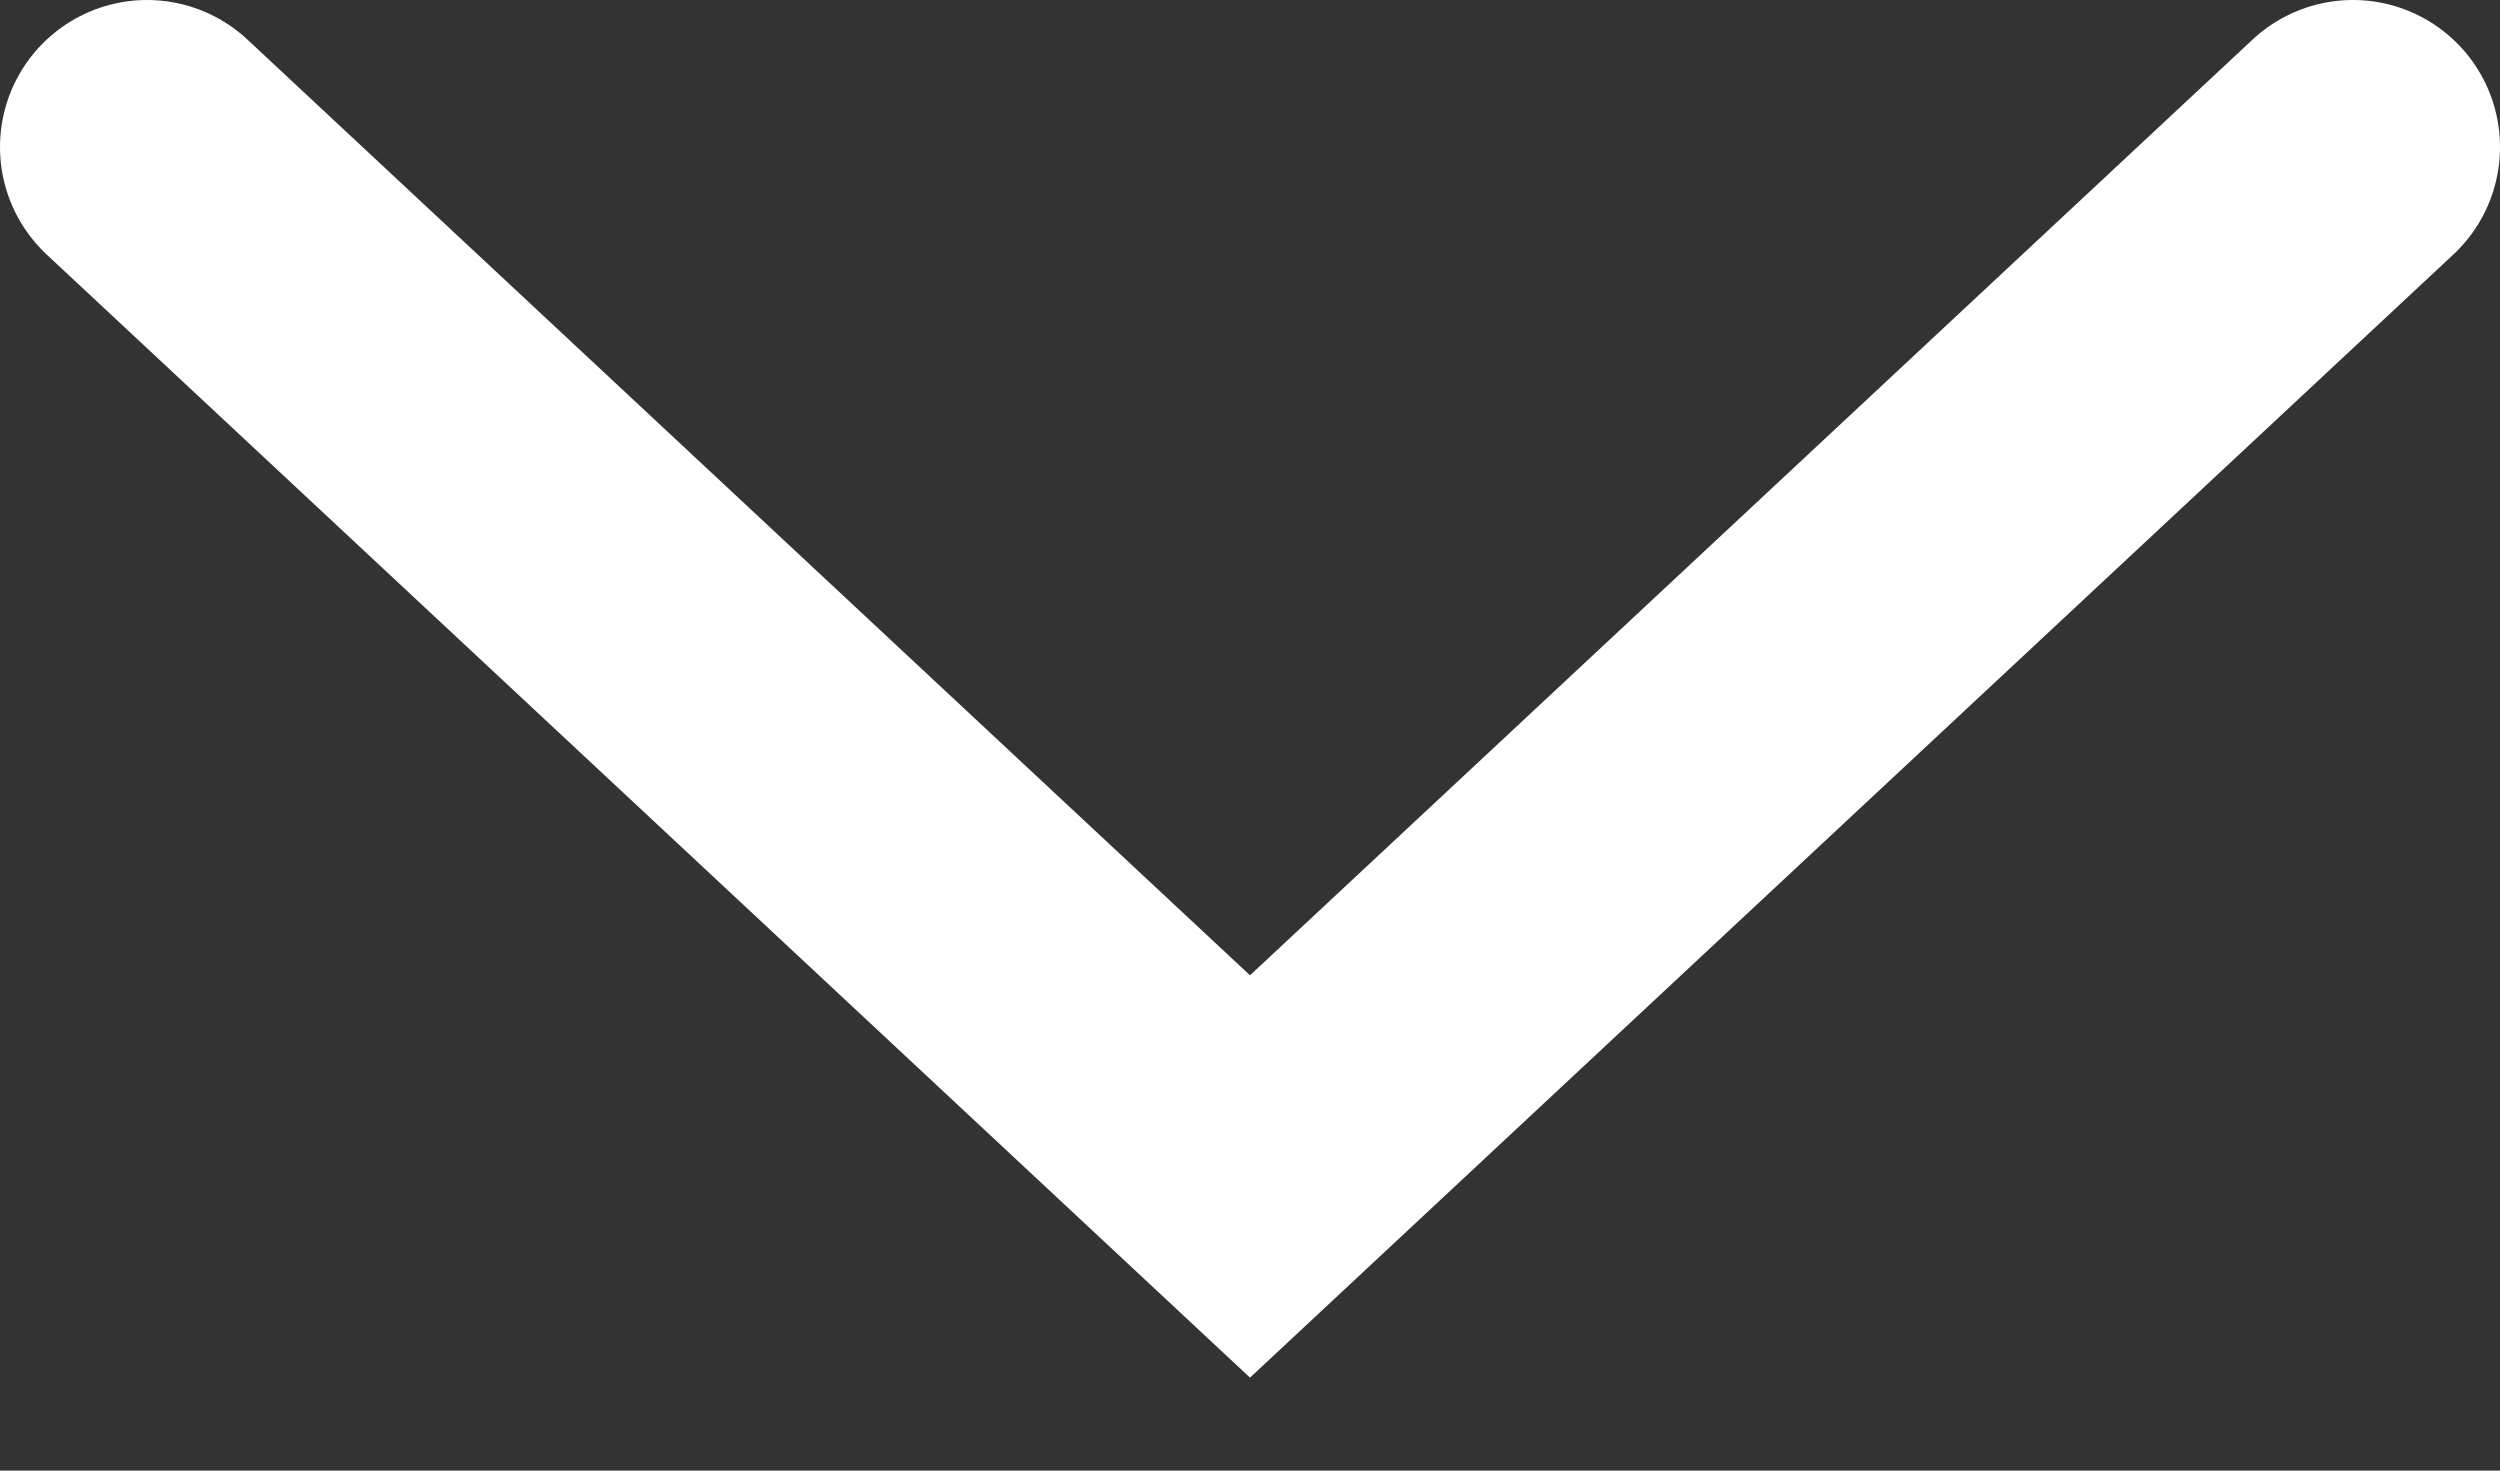 <svg width="17" height="10" viewBox="0 0 17 10" fill="none" xmlns="http://www.w3.org/2000/svg">
<rect x="0" y="0" width="17" height="10" fill="#333333" stroke="none"/>
<path d="M1 1L8.5 8L16 1" stroke="white" stroke-width="2" stroke-linecap="round"/>
</svg>
